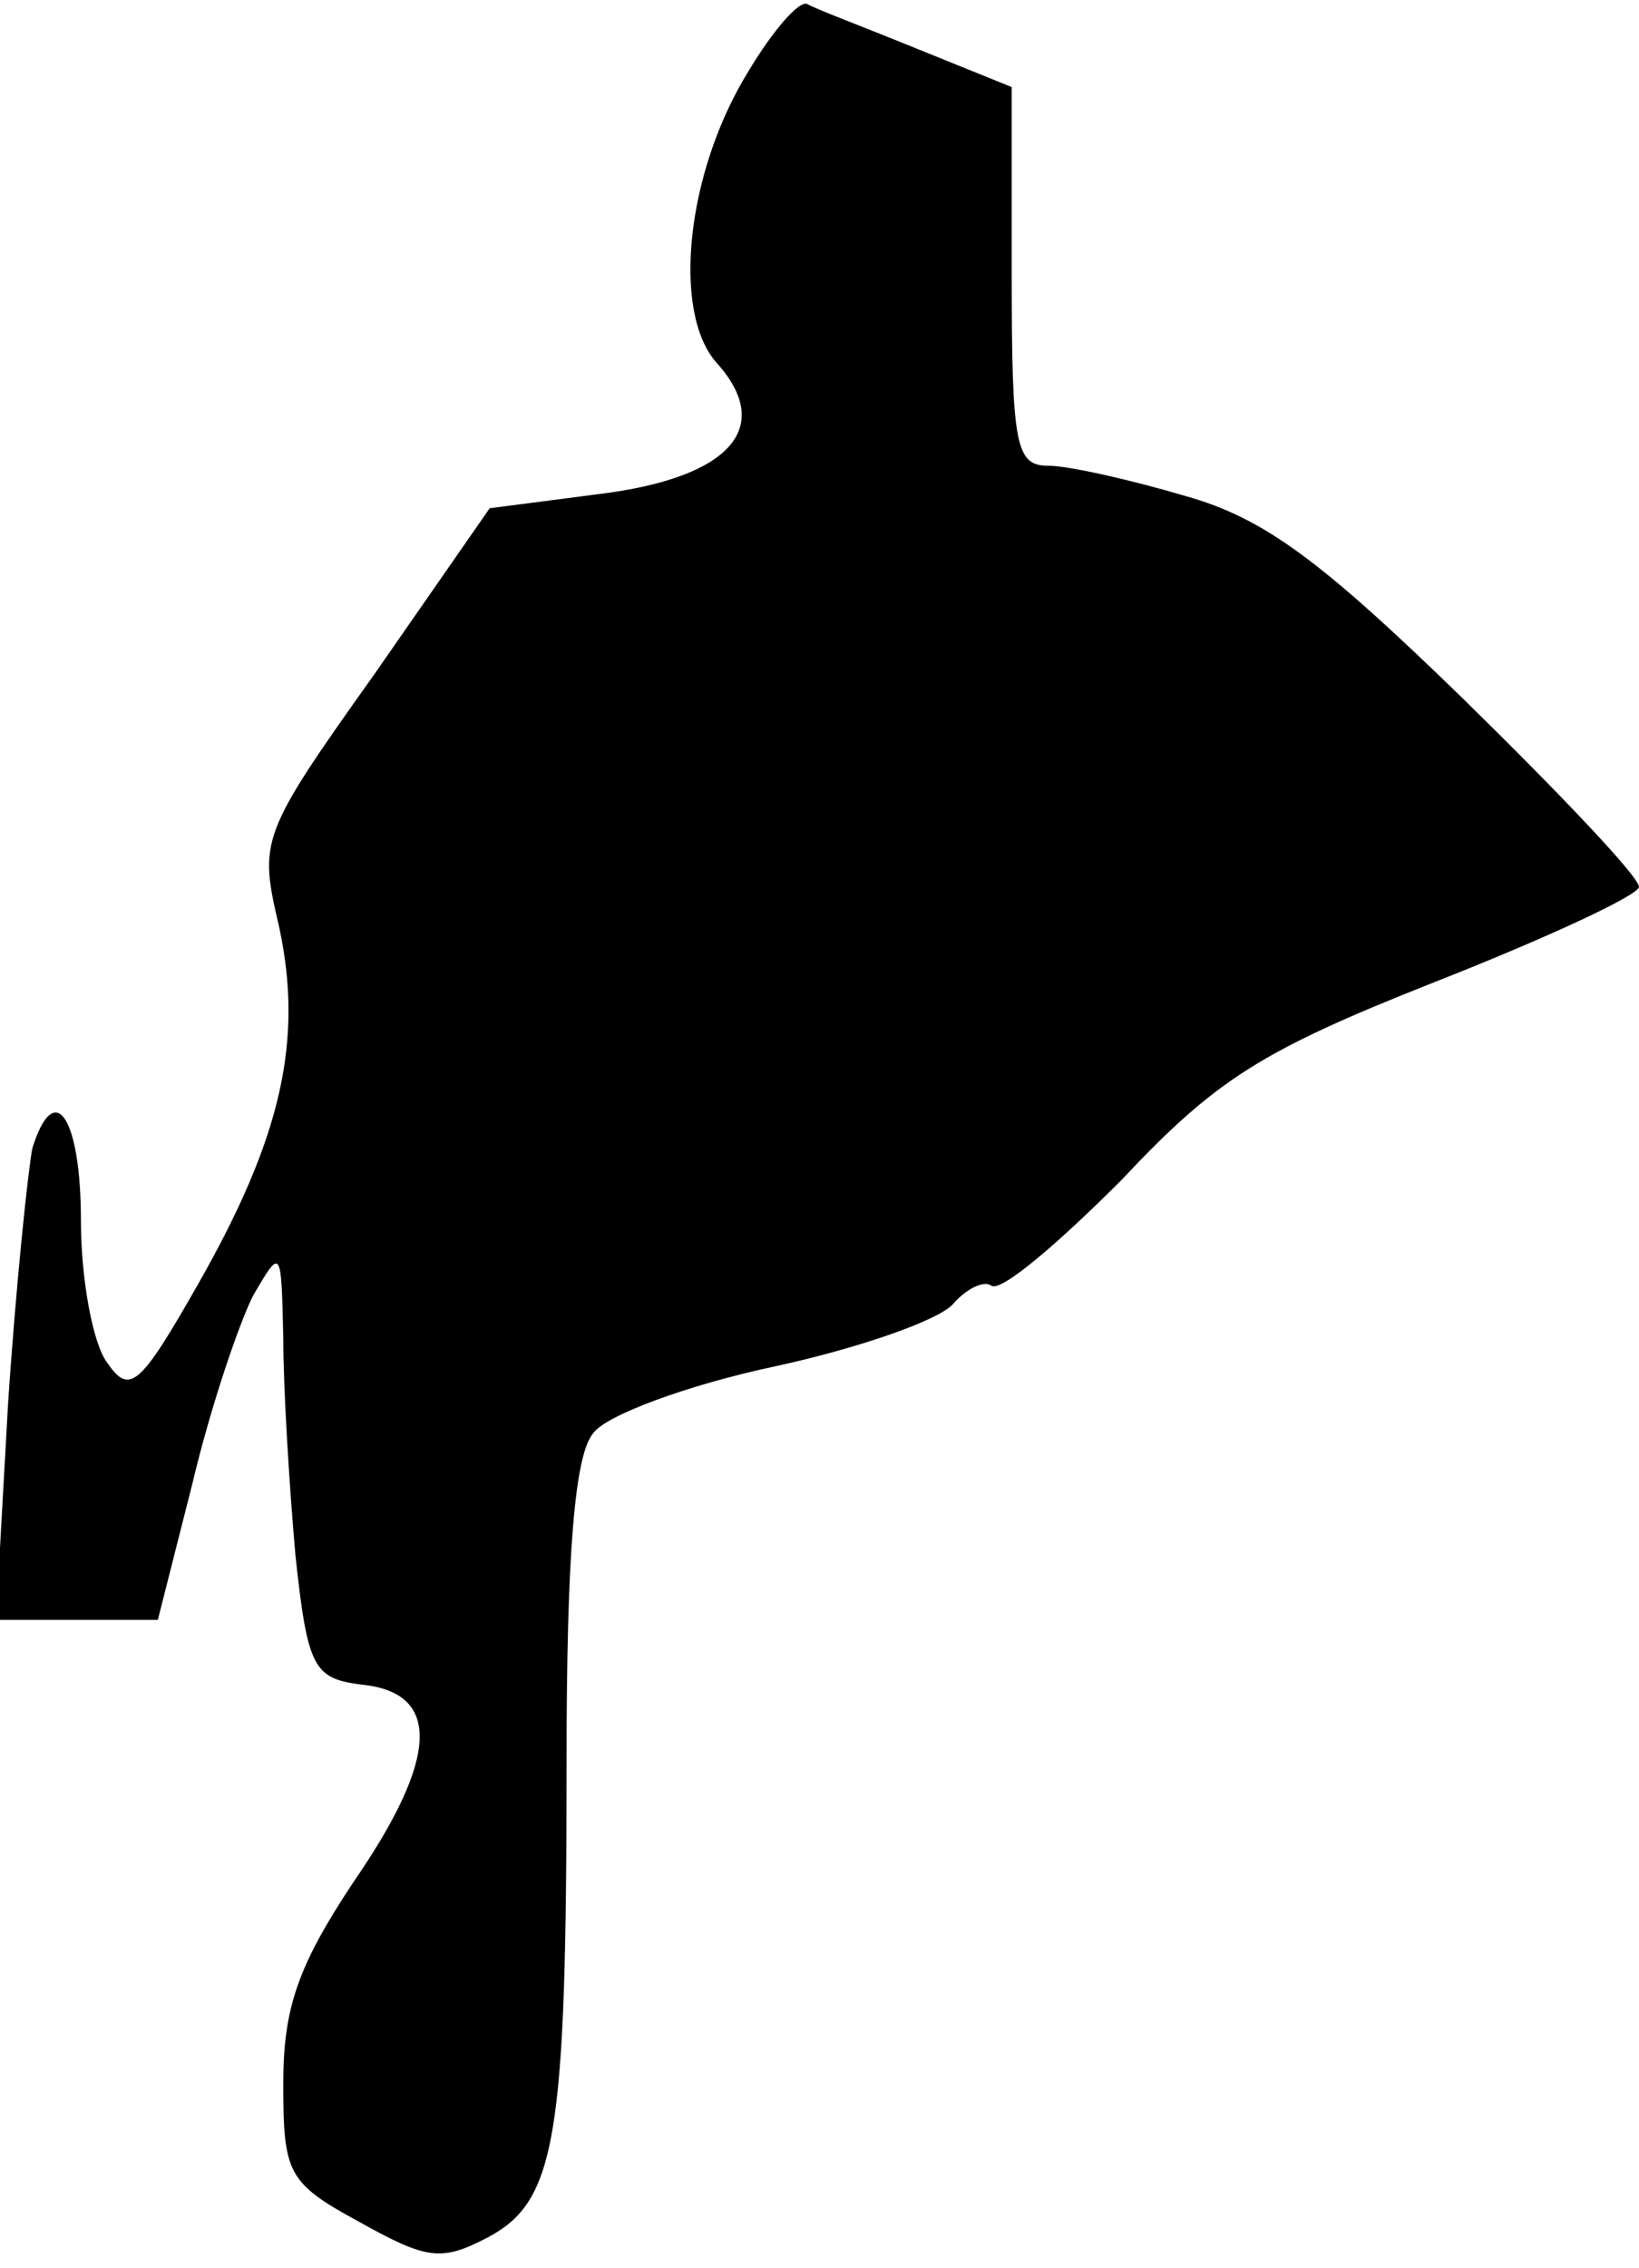 <?xml version="1.0" standalone="no"?>
<!DOCTYPE svg PUBLIC "-//W3C//DTD SVG 20010904//EN"
 "http://www.w3.org/TR/2001/REC-SVG-20010904/DTD/svg10.dtd">
<svg version="1.0" xmlns="http://www.w3.org/2000/svg"
 width="81pt" height="112pt" viewBox="0 0 81 112"
 preserveAspectRatio="xMidYMid meet">
<g transform="translate(0,112) scale(0.1,-0.1)"
fill="#000000" stroke="none">
<path fill="#000000" stroke="none" d="M370 1085 c-31 -50 -38 -119 -16 -144
29 -32 7 -57 -58 -65 l-54 -7 -57 -82 c-57 -80 -57 -82 -47 -125 12 -56 1
-104 -40 -176 -29 -51 -34 -55 -45 -39 -7 9 -13 41 -13 70 0 51 -13 71 -24 36
-2 -10 -8 -66 -12 -126 l-6 -107 40 0 40 0 17 67 c9 38 23 79 30 93 14 24 14
24 15 -21 0 -25 3 -73 6 -107 6 -56 9 -61 33 -64 39 -4 38 -36 -4 -97 -28 -42
-35 -63 -35 -100 0 -44 2 -49 37 -68 34 -19 41 -20 64 -8 34 18 39 49 39 236
0 101 4 150 13 161 6 9 47 24 89 33 42 9 82 23 89 31 6 7 15 12 19 9 5 -3 33
21 64 52 47 50 69 64 155 98 56 22 101 43 101 47 0 5 -39 46 -87 93 -70 68
-98 89 -137 100 -27 8 -58 15 -68 15 -16 0 -18 10 -18 94 l0 93 -47 19 c-27
11 -51 20 -54 22 -4 2 -17 -13 -29 -33z"/>
</g>
</svg>
